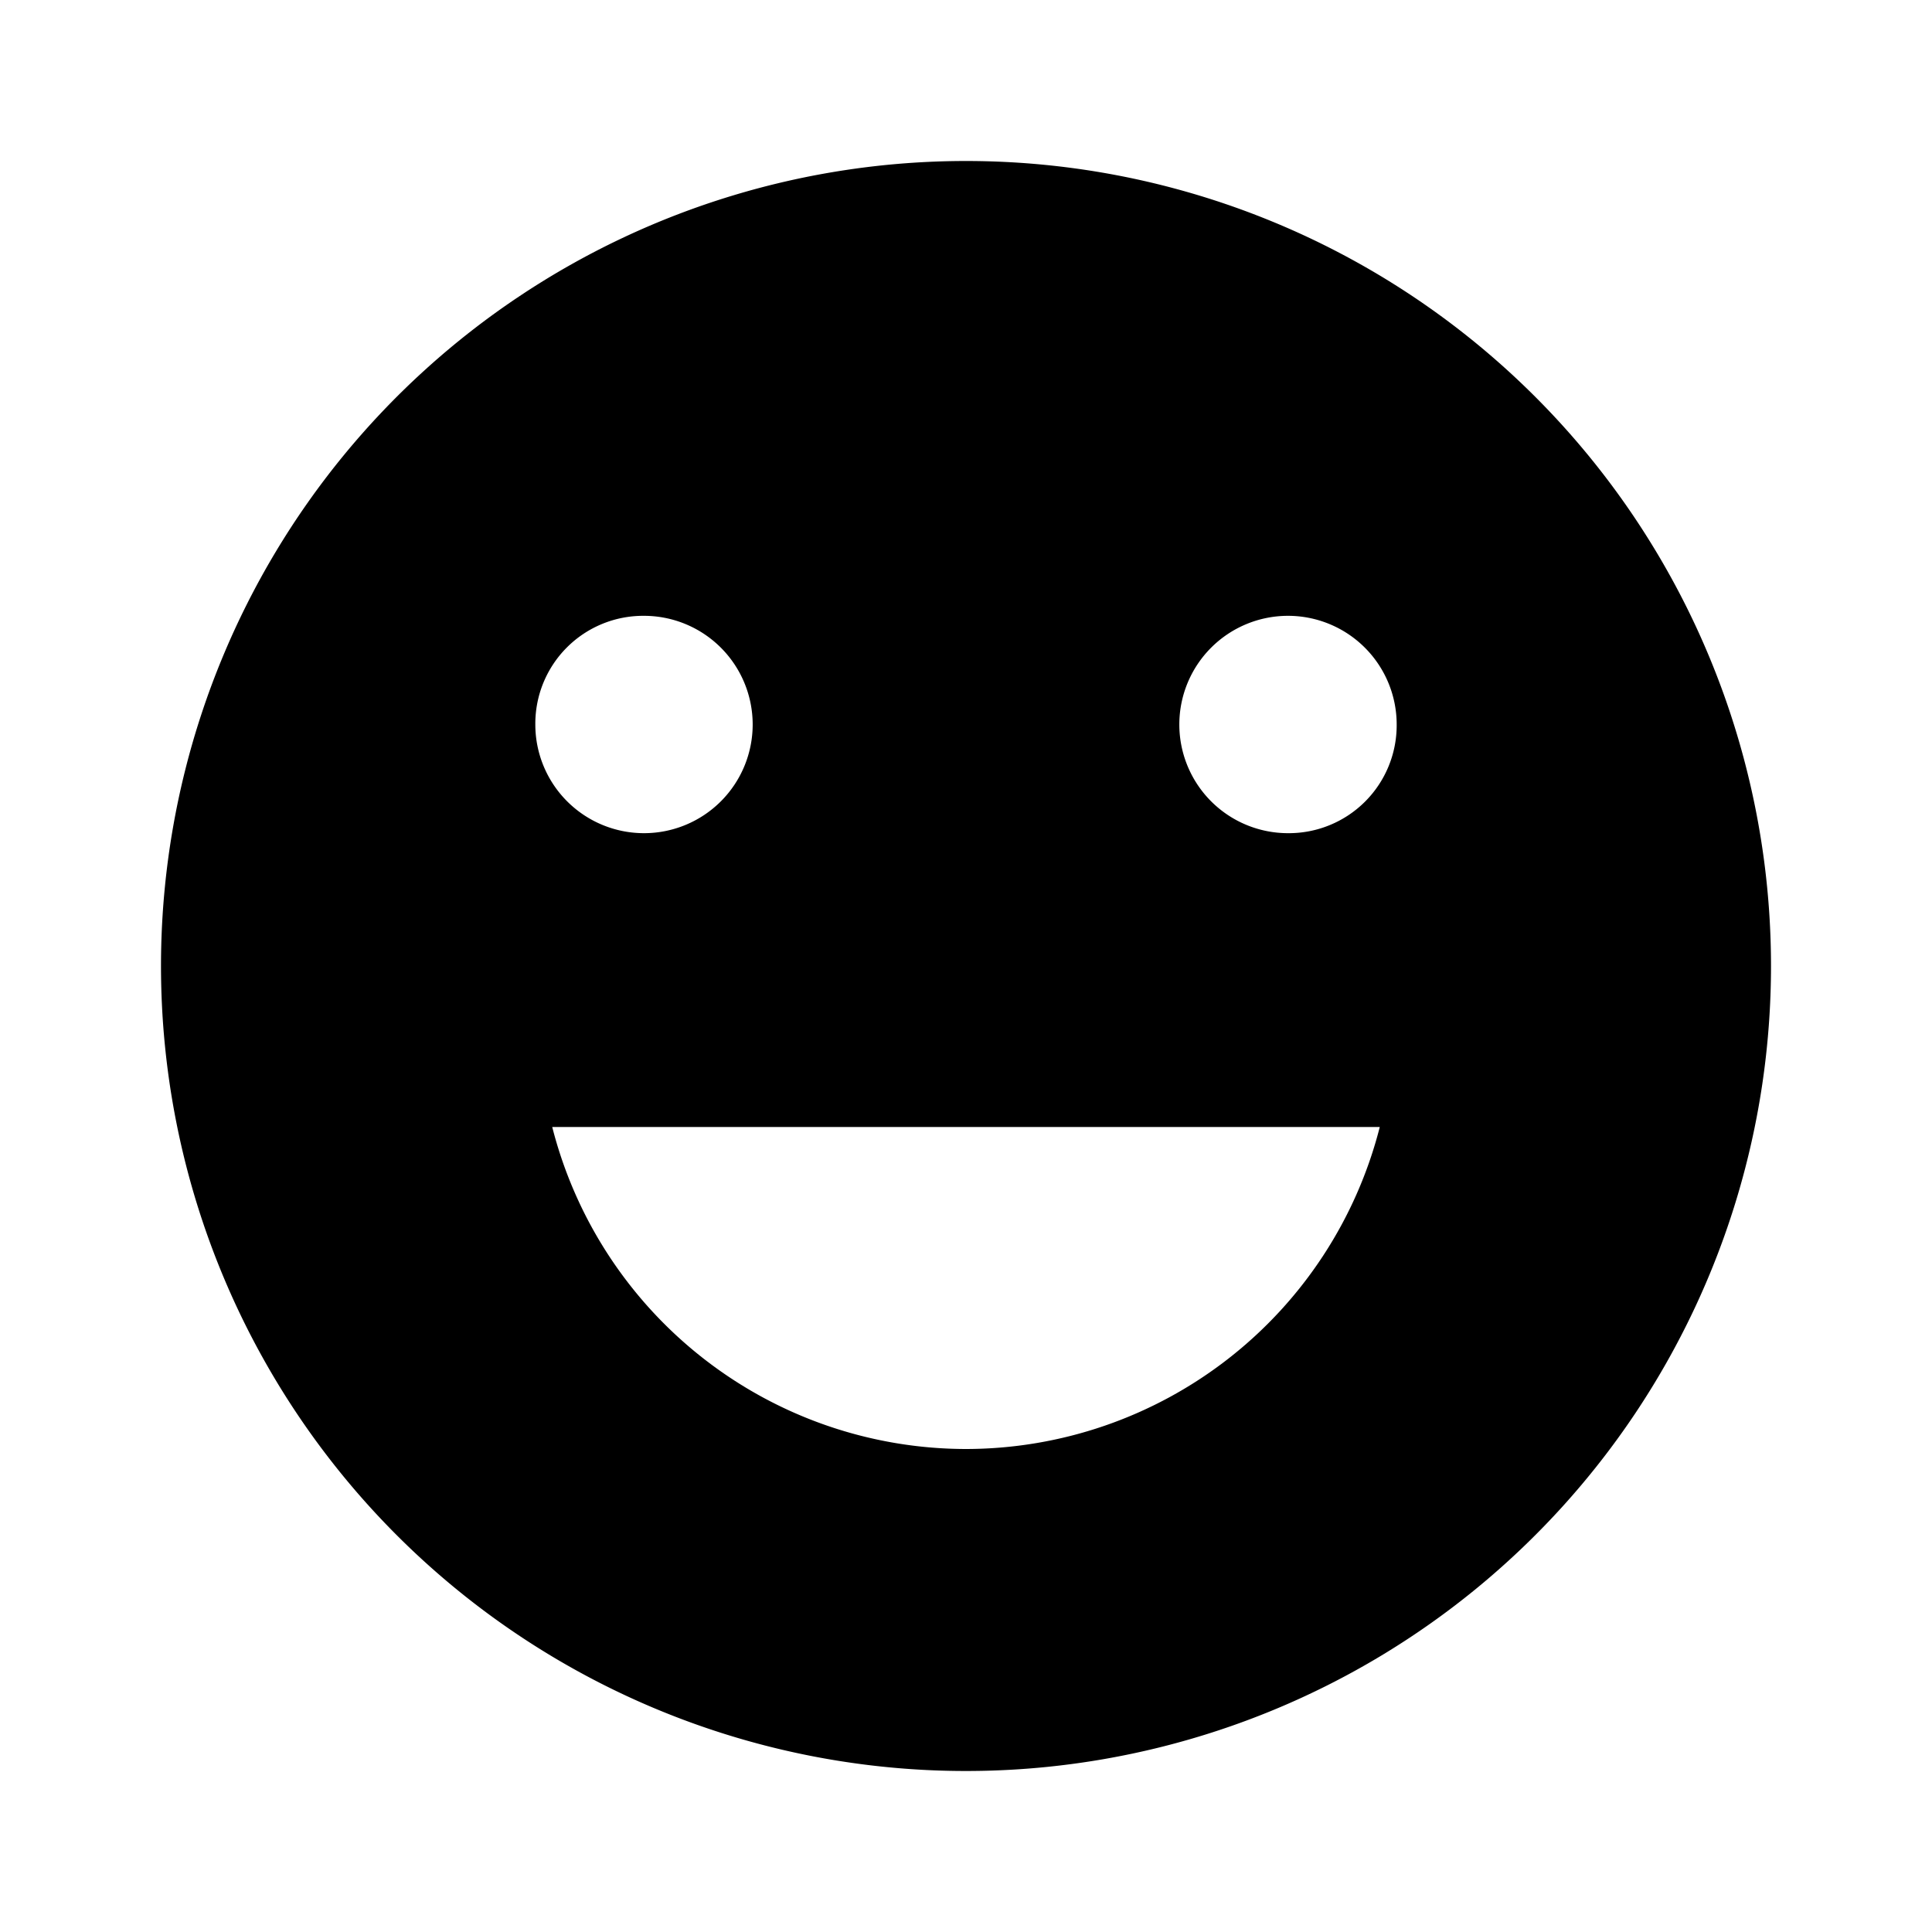 <svg id="Layer_1" data-name="Layer 1" xmlns="http://www.w3.org/2000/svg" viewBox="0 0 24 24"><title>iconoteka_mood_good__sentiment_satisfied_b_f</title><path d="M12,2A10,10,0,1,0,22,12,10,10,0,0,0,12,2ZM8,7.65A1.35,1.35,0,1,1,6.65,9,1.34,1.34,0,0,1,8,7.65ZM12,18a5.31,5.31,0,0,1-5.14-4H17.14A5.31,5.31,0,0,1,12,18Zm4-7.65A1.35,1.35,0,1,1,17.35,9,1.34,1.34,0,0,1,16,10.35Z"/></svg>